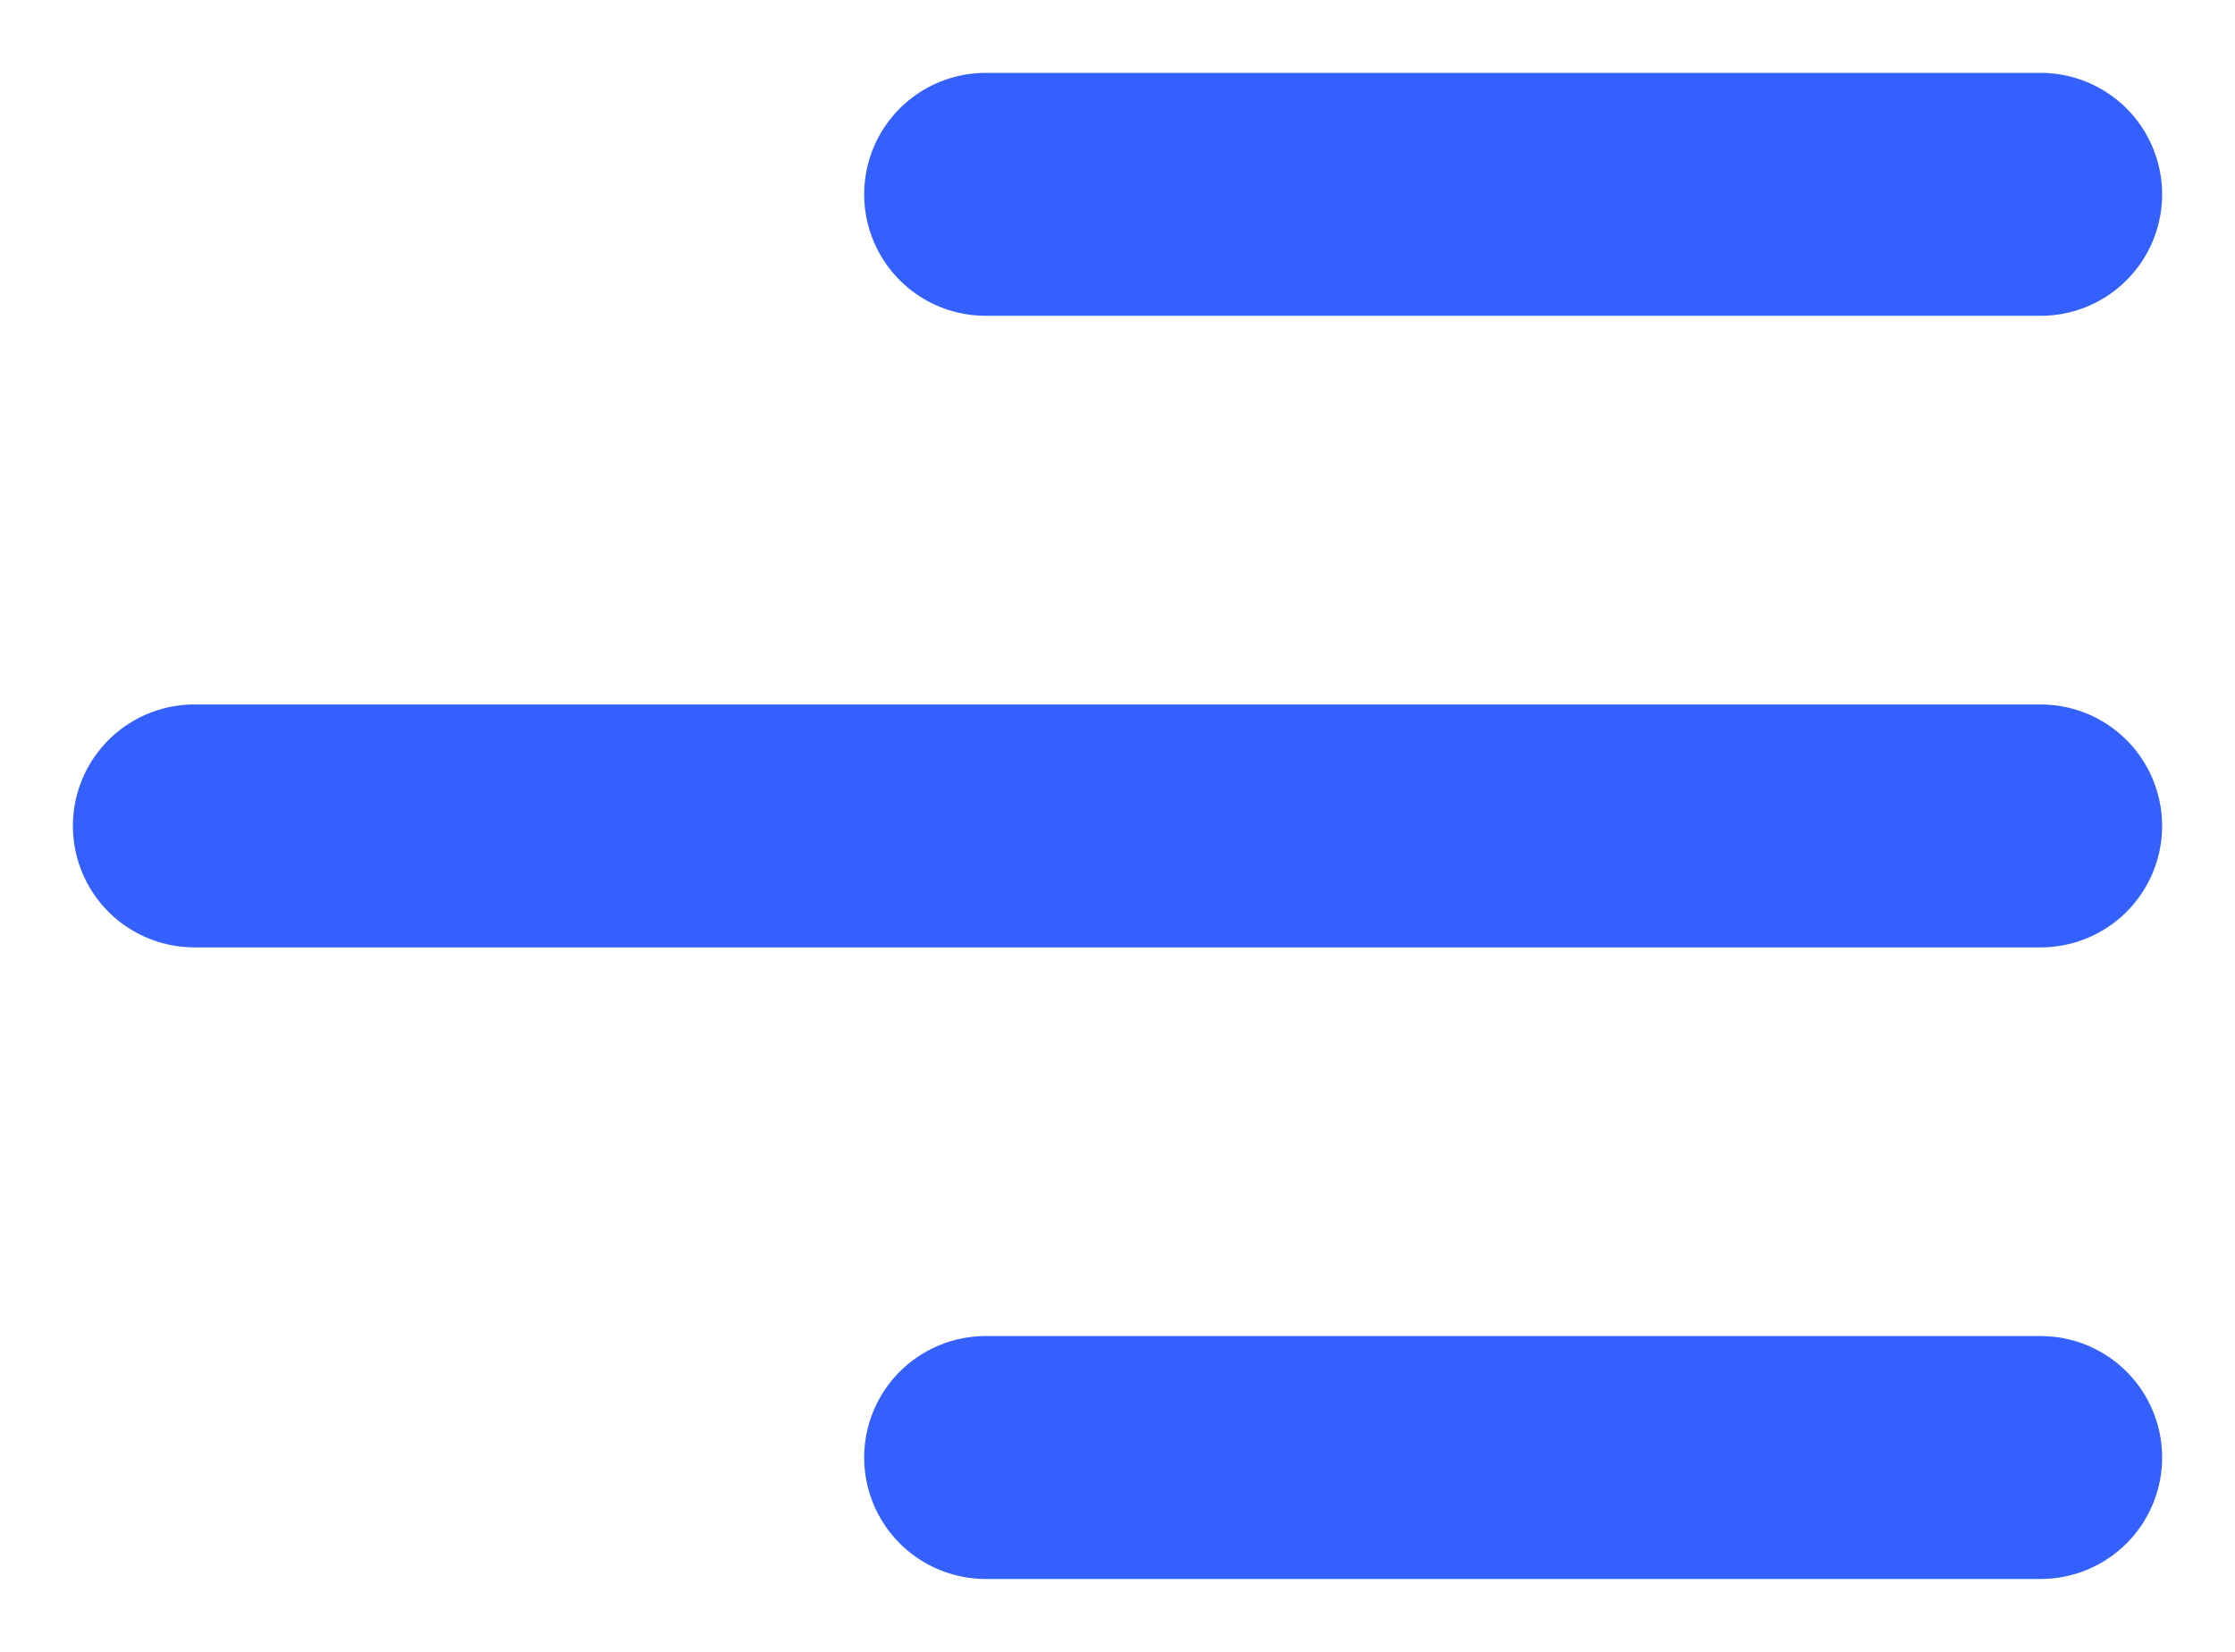<svg width="23" height="17" viewBox="0 0 23 17" fill="none" xmlns="http://www.w3.org/2000/svg">
<path d="M10.143 15H21M2 8.5H21M10.143 2H21" stroke="#3461FD" stroke-width="2.5" stroke-linecap="round" stroke-linejoin="round"/>
</svg>
